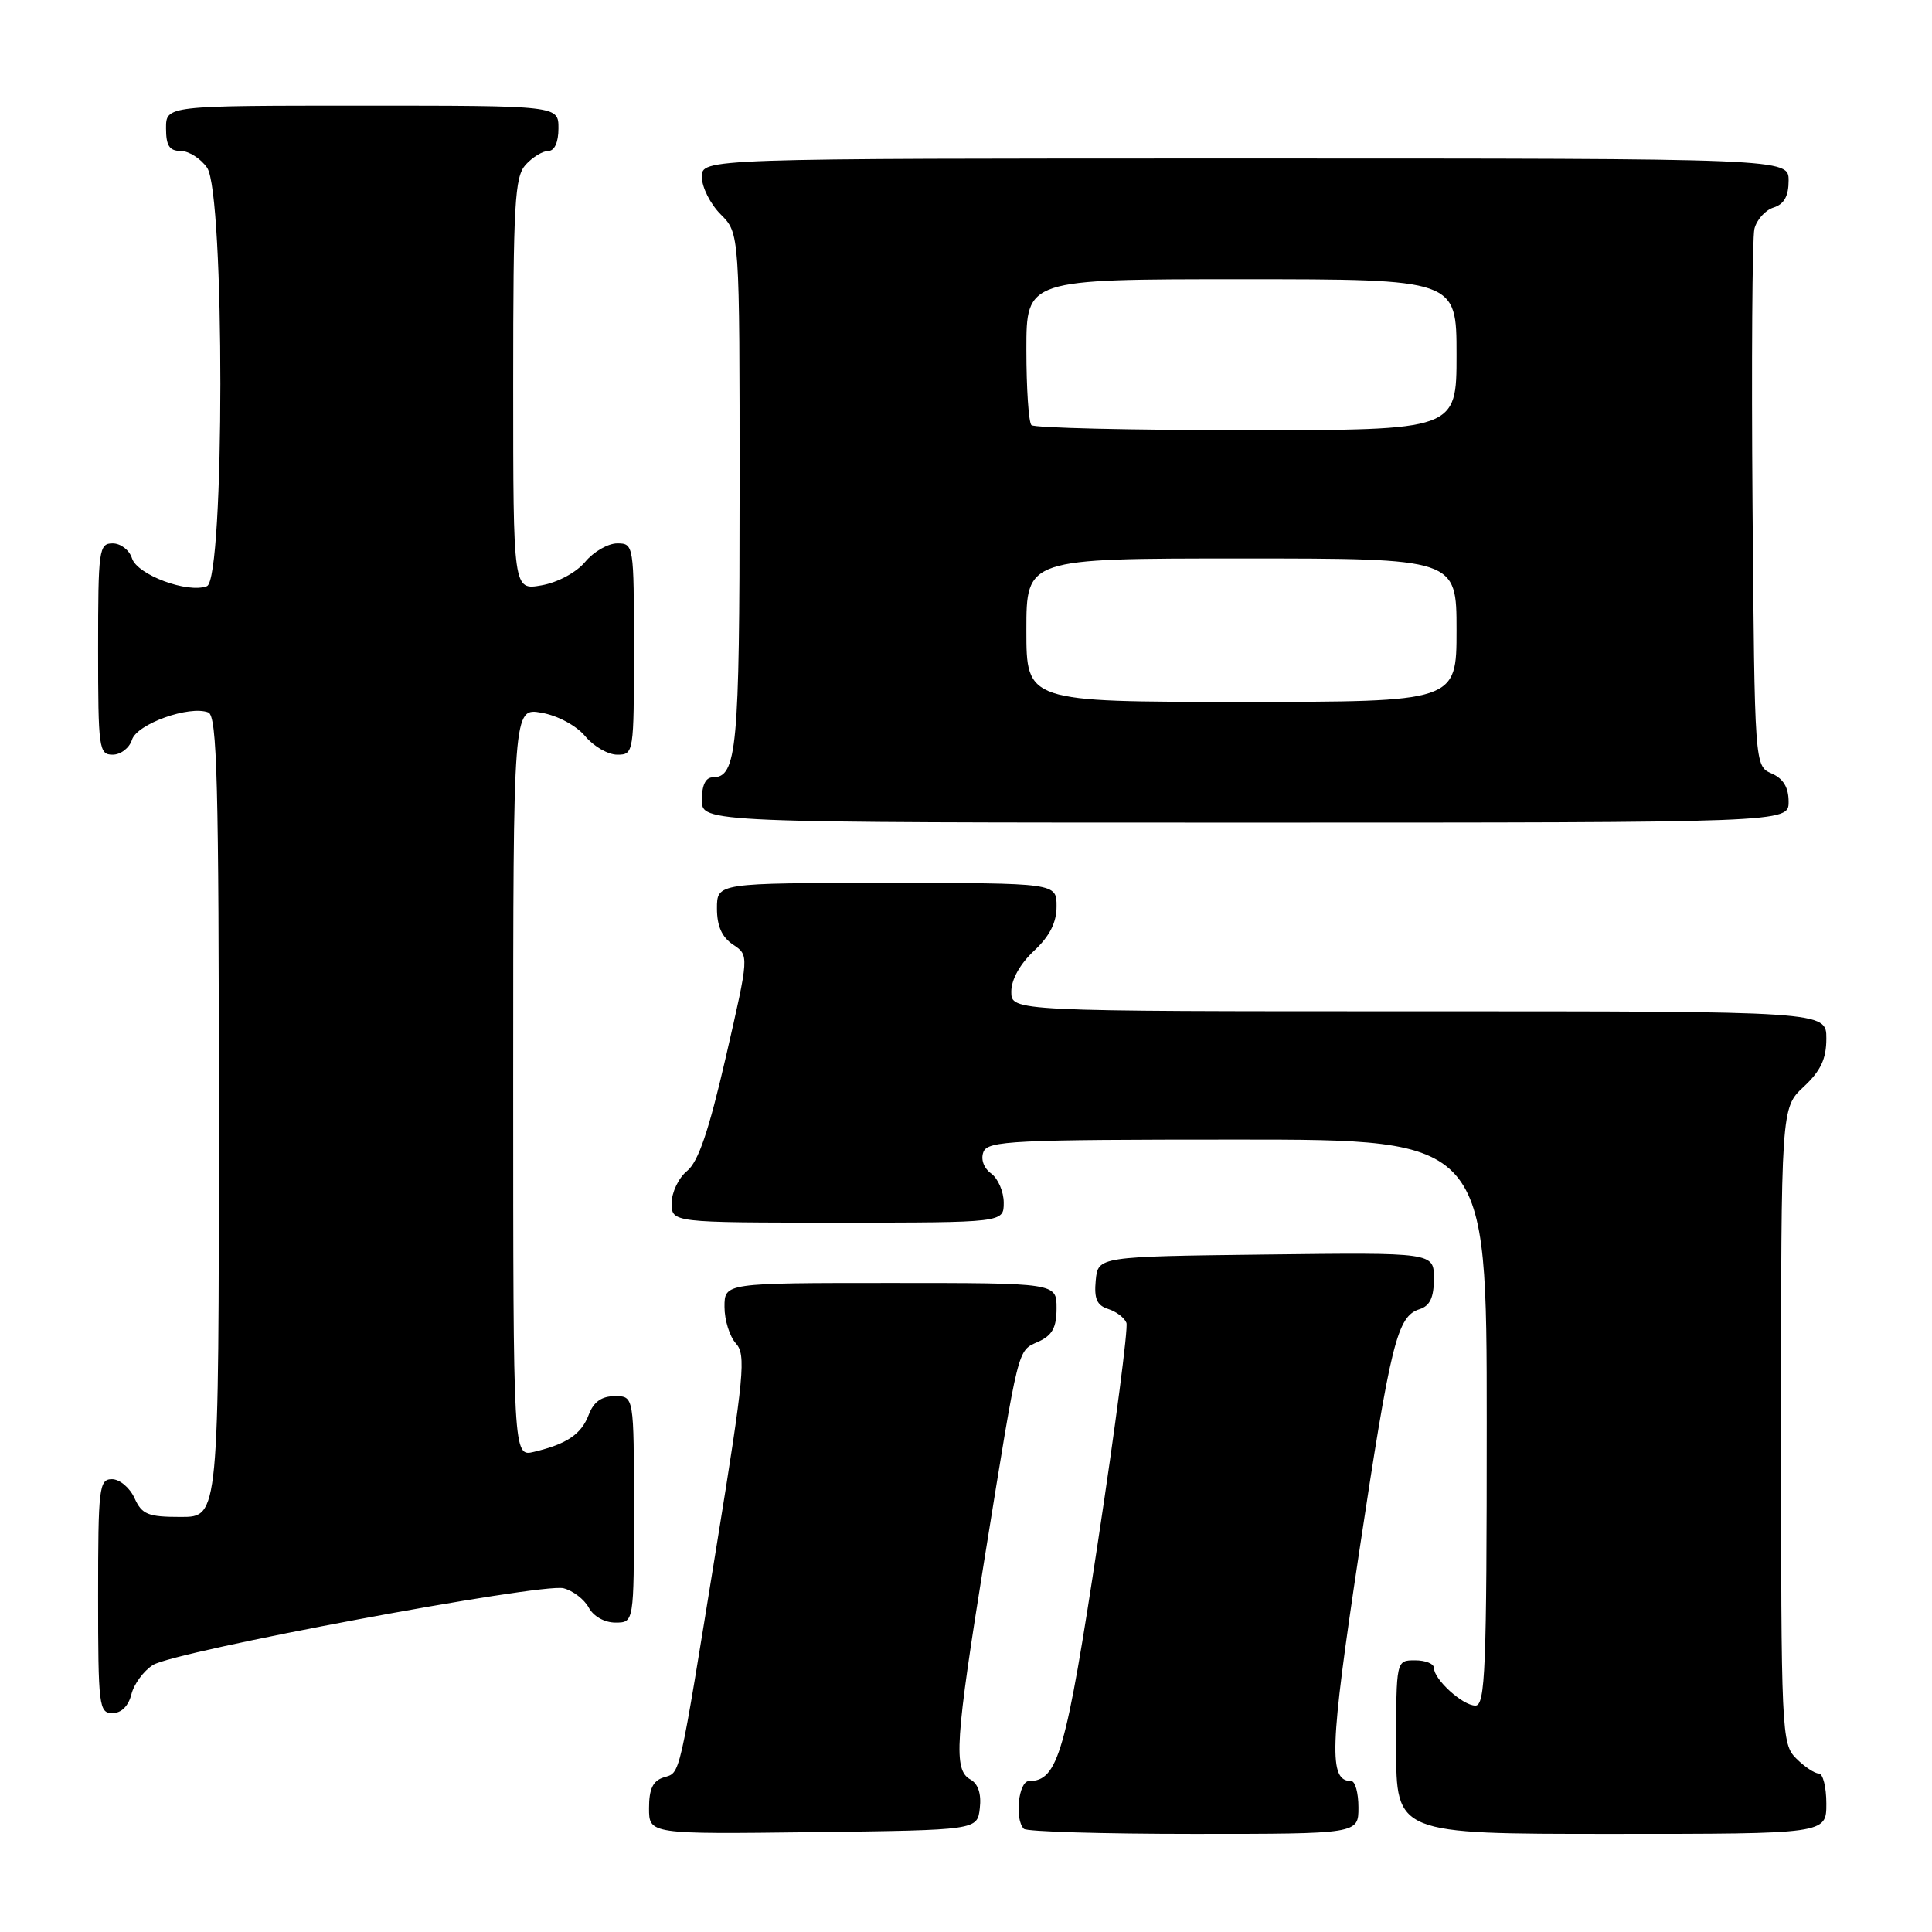 <?xml version="1.0" encoding="UTF-8" standalone="no"?>
<!DOCTYPE svg PUBLIC "-//W3C//DTD SVG 1.1//EN" "http://www.w3.org/Graphics/SVG/1.1/DTD/svg11.dtd" >
<svg xmlns="http://www.w3.org/2000/svg" xmlns:xlink="http://www.w3.org/1999/xlink" version="1.1" viewBox="0 0 256 256">
 <g >
 <path fill="currentColor"
d=" M 129.83 239.59 C 130.05 237.70 129.61 236.36 128.58 235.79 C 126.31 234.51 126.55 230.81 130.50 206.25 C 135.06 177.95 134.79 179.05 137.59 177.78 C 139.44 176.94 140.00 175.90 140.00 173.34 C 140.00 170.00 140.00 170.00 118.00 170.00 C 96.00 170.00 96.00 170.00 96.00 173.17 C 96.00 174.92 96.68 177.09 97.51 178.01 C 98.87 179.51 98.61 182.26 94.99 204.59 C 89.86 236.29 90.20 234.80 87.93 235.52 C 86.51 235.97 86.00 237.05 86.00 239.59 C 86.00 243.04 86.00 243.04 107.75 242.77 C 129.50 242.50 129.50 242.50 129.83 239.59 Z  M 180.00 239.50 C 180.00 237.57 179.57 236.00 179.04 236.00 C 176.03 236.00 176.18 231.73 180.06 205.90 C 184.29 177.80 185.13 174.41 188.11 173.47 C 189.48 173.03 190.00 171.92 190.00 169.41 C 190.00 165.96 190.00 165.96 167.75 166.23 C 145.50 166.50 145.50 166.50 145.19 169.66 C 144.96 172.09 145.34 172.97 146.85 173.45 C 147.93 173.80 149.01 174.62 149.26 175.29 C 149.50 175.95 147.81 188.99 145.49 204.26 C 141.24 232.32 140.18 236.00 136.35 236.00 C 134.96 236.00 134.41 241.08 135.67 242.33 C 136.03 242.70 146.16 243.00 158.17 243.00 C 180.00 243.00 180.00 243.00 180.00 239.50 Z  M 242.00 239.00 C 242.00 236.80 241.55 235.00 241.00 235.00 C 240.45 235.00 239.10 234.10 238.00 233.00 C 236.06 231.06 236.00 229.67 236.00 188.90 C 236.00 146.80 236.00 146.80 239.00 144.00 C 241.26 141.89 242.00 140.31 242.00 137.60 C 242.00 134.00 242.00 134.00 188.00 134.00 C 134.00 134.00 134.00 134.00 134.00 131.40 C 134.00 129.80 135.16 127.72 137.00 126.00 C 139.09 124.05 140.00 122.25 140.00 120.10 C 140.00 117.00 140.00 117.00 117.50 117.00 C 95.00 117.00 95.00 117.00 95.00 120.38 C 95.00 122.72 95.66 124.19 97.14 125.17 C 99.27 126.59 99.27 126.59 96.18 140.05 C 93.92 149.86 92.53 153.95 91.04 155.16 C 89.92 156.07 89.00 157.99 89.00 159.41 C 89.00 162.00 89.00 162.00 111.00 162.00 C 133.00 162.00 133.00 162.00 133.00 159.36 C 133.00 157.91 132.25 156.17 131.34 155.50 C 130.35 154.78 129.93 153.62 130.31 152.64 C 130.87 151.16 134.24 151.00 163.97 151.00 C 197.00 151.00 197.00 151.00 197.00 188.50 C 197.00 221.17 196.81 226.00 195.50 226.00 C 193.81 226.00 190.00 222.53 190.00 221.00 C 190.00 220.45 188.88 220.00 187.50 220.00 C 185.00 220.00 185.00 220.00 185.00 231.50 C 185.00 243.00 185.00 243.00 213.50 243.00 C 242.00 243.00 242.00 243.00 242.00 239.00 Z  M 17.41 224.51 C 17.75 223.14 19.04 221.39 20.27 220.62 C 23.19 218.79 71.73 209.72 74.67 210.45 C 75.92 210.77 77.42 211.92 78.01 213.01 C 78.63 214.17 80.10 215.00 81.54 215.00 C 84.00 215.00 84.00 215.00 84.00 200.00 C 84.00 185.00 84.00 185.00 81.48 185.00 C 79.72 185.00 78.67 185.74 78.02 187.44 C 77.03 190.05 75.14 191.33 70.75 192.38 C 68.00 193.04 68.00 193.04 68.00 143.41 C 68.00 93.78 68.00 93.78 71.75 94.44 C 73.91 94.82 76.36 96.14 77.54 97.55 C 78.66 98.90 80.57 100.00 81.79 100.00 C 83.97 100.00 84.00 99.78 84.00 86.00 C 84.00 72.22 83.97 72.00 81.79 72.00 C 80.57 72.00 78.66 73.10 77.54 74.45 C 76.36 75.86 73.91 77.18 71.75 77.56 C 68.00 78.22 68.00 78.22 68.00 50.94 C 68.00 26.96 68.20 23.44 69.65 21.83 C 70.57 20.82 71.92 20.00 72.65 20.00 C 73.48 20.00 74.00 18.85 74.00 17.00 C 74.00 14.00 74.00 14.00 48.00 14.00 C 22.00 14.00 22.00 14.00 22.00 17.00 C 22.00 19.30 22.45 20.00 23.94 20.00 C 25.01 20.00 26.59 21.00 27.44 22.22 C 29.80 25.58 29.78 76.76 27.42 77.67 C 24.86 78.65 18.19 76.17 17.49 73.98 C 17.15 72.89 16.00 72.00 14.93 72.00 C 13.11 72.00 13.00 72.83 13.00 86.00 C 13.00 99.17 13.11 100.00 14.93 100.00 C 16.00 100.00 17.15 99.11 17.49 98.02 C 18.16 95.92 25.09 93.44 27.60 94.40 C 28.77 94.85 29.00 103.52 29.00 147.97 C 29.00 201.00 29.00 201.00 23.98 201.00 C 19.59 201.00 18.81 200.68 17.82 198.50 C 17.19 197.12 15.85 196.00 14.84 196.00 C 13.13 196.00 13.00 197.12 13.00 211.50 C 13.00 226.04 13.12 227.00 14.89 227.00 C 16.07 227.00 17.02 226.07 17.41 224.51 Z  M 237.00 106.24 C 237.00 104.33 236.30 103.17 234.75 102.49 C 232.50 101.50 232.50 101.50 232.22 67.00 C 232.07 48.02 232.18 31.52 232.47 30.32 C 232.77 29.12 233.90 27.85 235.00 27.50 C 236.40 27.06 237.00 25.99 237.00 23.93 C 237.00 21.00 237.00 21.00 165.00 21.00 C 93.00 21.00 93.00 21.00 93.00 23.45 C 93.00 24.80 94.12 27.03 95.50 28.41 C 98.00 30.91 98.00 30.91 98.00 65.02 C 98.00 99.17 97.64 103.00 94.46 103.00 C 93.50 103.00 93.00 104.03 93.00 106.00 C 93.00 109.00 93.00 109.00 165.00 109.00 C 237.00 109.00 237.00 109.00 237.00 106.24 Z  M 136.00 83.50 C 136.00 74.00 136.00 74.00 164.50 74.00 C 193.00 74.00 193.00 74.00 193.00 83.50 C 193.00 93.00 193.00 93.00 164.50 93.00 C 136.00 93.00 136.00 93.00 136.00 83.50 Z  M 136.67 56.33 C 136.30 55.97 136.00 51.47 136.00 46.33 C 136.00 37.00 136.00 37.00 164.50 37.00 C 193.00 37.00 193.00 37.00 193.00 47.00 C 193.00 57.00 193.00 57.00 165.17 57.00 C 149.86 57.00 137.03 56.70 136.67 56.33 Z "/>
</g>
</svg>